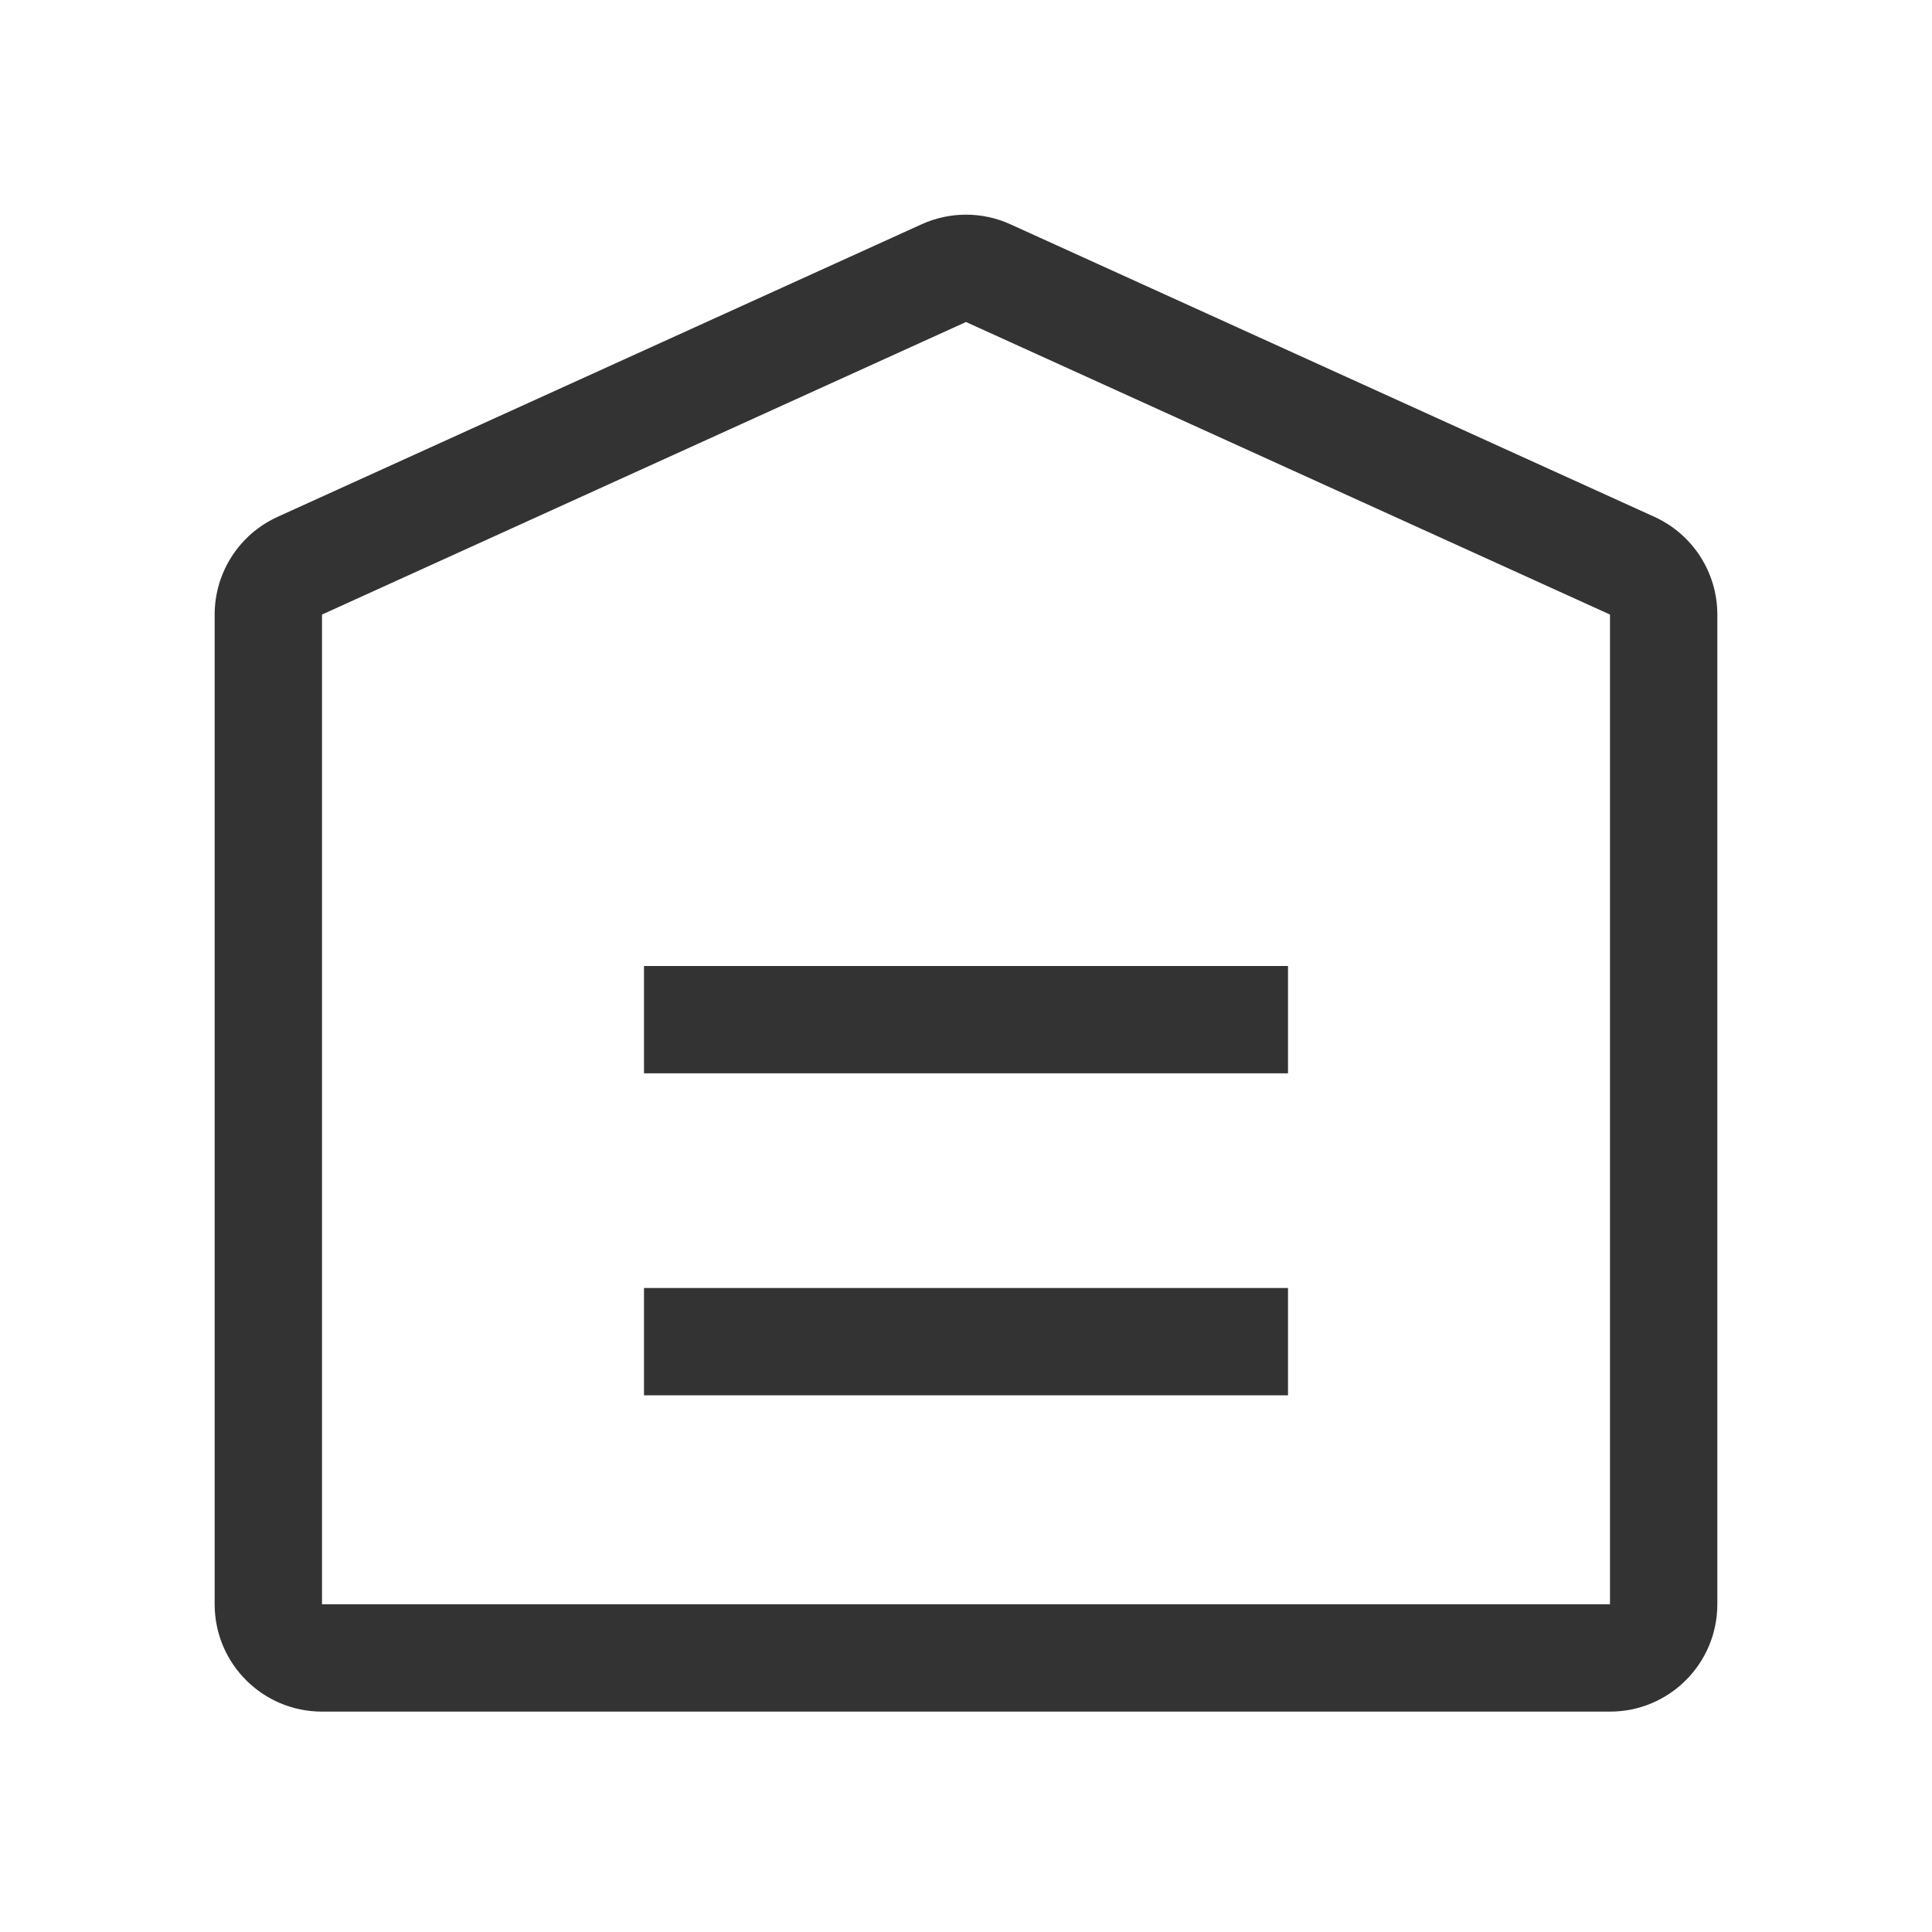 <?xml version="1.0" encoding="UTF-8"?>
<svg width="1000px" height="1000px" viewBox="0 0 1000 1000" version="1.1" xmlns="http://www.w3.org/2000/svg" xmlns:xlink="http://www.w3.org/1999/xlink">
    <!-- Generator: sketchtool 52.4 (67378) - http://www.bohemiancoding.com/sketch -->
    <title>warehouse-o</title>
    <desc>Created with sketchtool.</desc>
    <g id="新版图标" stroke="none" stroke-width="1" fill="none" fill-rule="evenodd">
        <g id="warehouse-o" fill="#333333" fill-rule="nonzero">
            <g id="直角-仓库" transform="translate(111, 111)">
                <path d="M55.667,207.096 L55.667,719.371 L722.333,719.371 L722.333,207.096 L389,55.667 L55.667,207.096 Z M32.688,156.515 L366.022,5.086 C380.623,-1.547 397.377,-1.547 411.978,5.086 L745.312,156.515 C765.15,165.528 777.889,185.306 777.889,207.096 L777.889,719.371 C777.889,750.054 753.016,774.927 722.333,774.927 L55.667,774.927 C24.984,774.927 0.111,750.054 0.111,719.371 L0.111,207.096 C0.111,185.306 12.85,165.528 32.688,156.515 Z M222.333,555.667 L555.667,555.667 L555.667,611.222 L222.333,611.222 L222.333,555.667 Z M222.333,389 L555.667,389 L555.667,444.556 L222.333,444.556 L222.333,389 Z" id="Combined-Shape"></path>
            </g>
        </g>
    </g>
</svg>